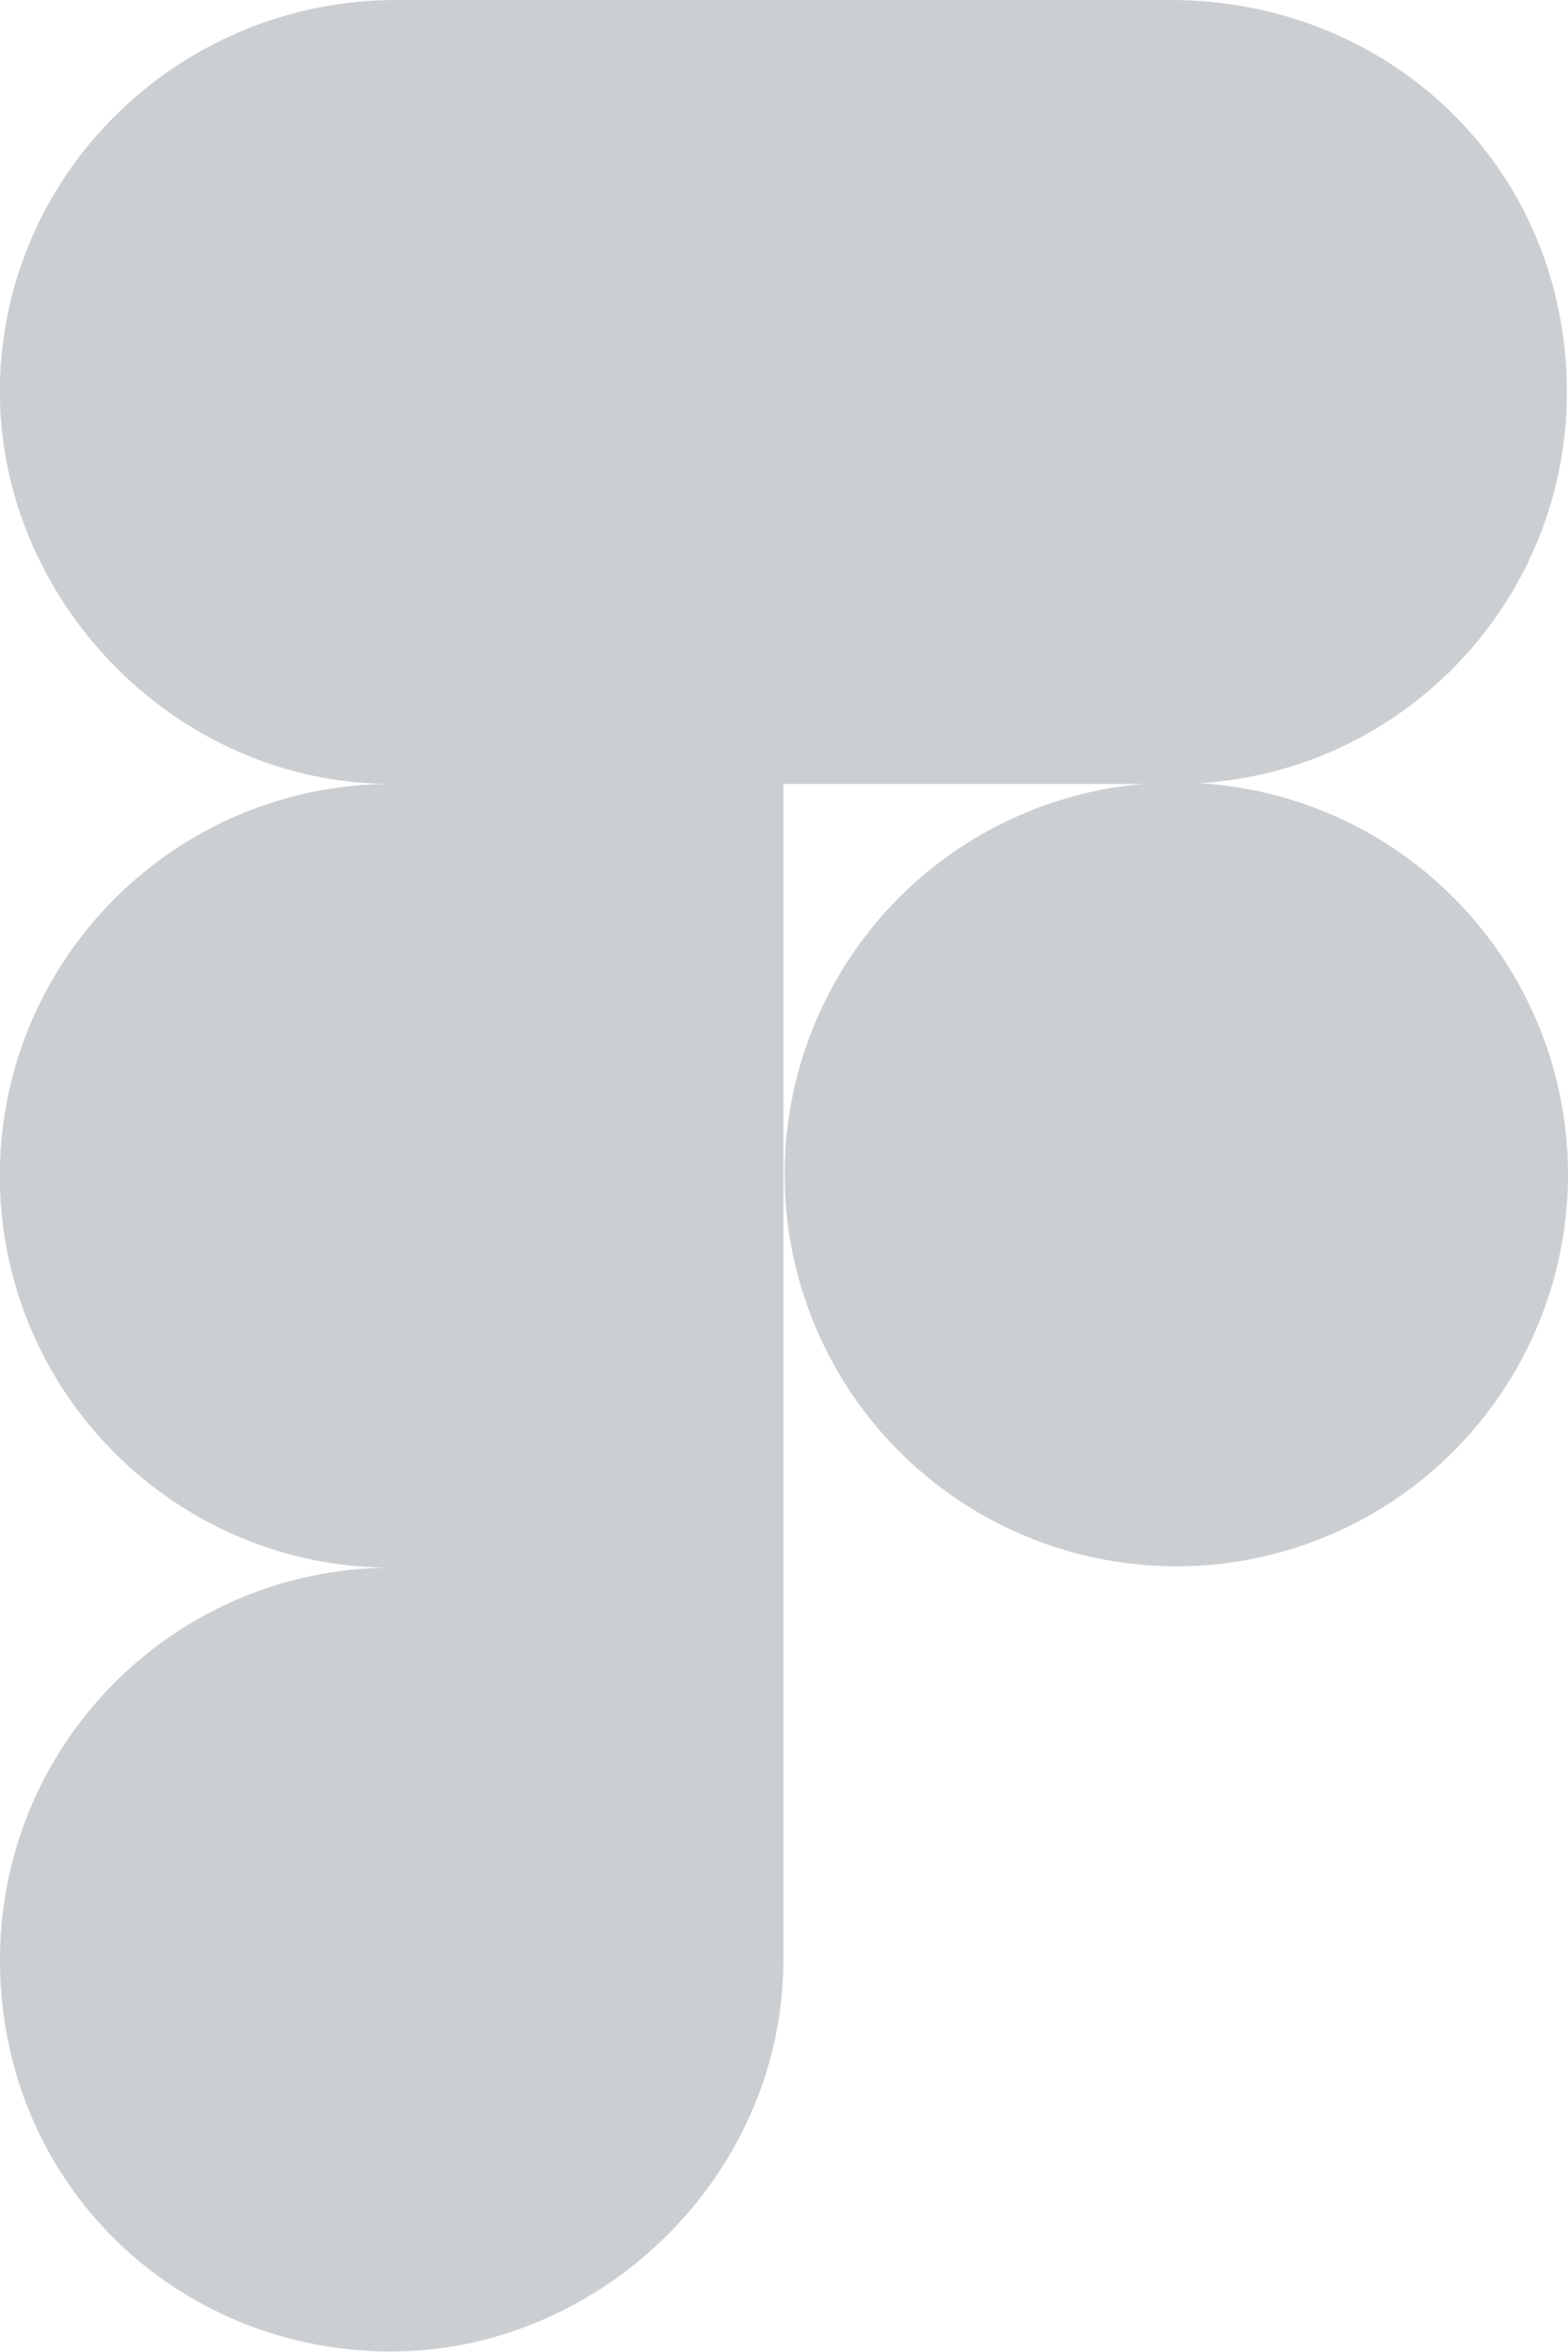 <?xml version="1.0" encoding="UTF-8"?><svg id="Layer_2" xmlns="http://www.w3.org/2000/svg" viewBox="0 0 100 149.9"><defs><style>.cls-1{fill:#cccfd2;stroke-width:0px;}</style></defs><g id="Layer_1-2"><path class="cls-1" d="m74.95,49.97c14.02,0,25.34-11.55,24.97-25.65S88.27,0,74.68,0H25.25C11.66,0,.36,10.74,0,24.32s10.96,25.65,24.97,25.65c-13.8,0-24.98,11.19-24.98,24.98s11.19,24.98,24.98,24.98C11.07,99.93-.19,111.31,0,125.27s11.17,24.44,24.62,24.62,25.34-11.06,25.34-24.98V49.97h24.98Z"/><circle class="cls-1" cx="75.02" cy="74.86" r="24.98"/></g></svg>